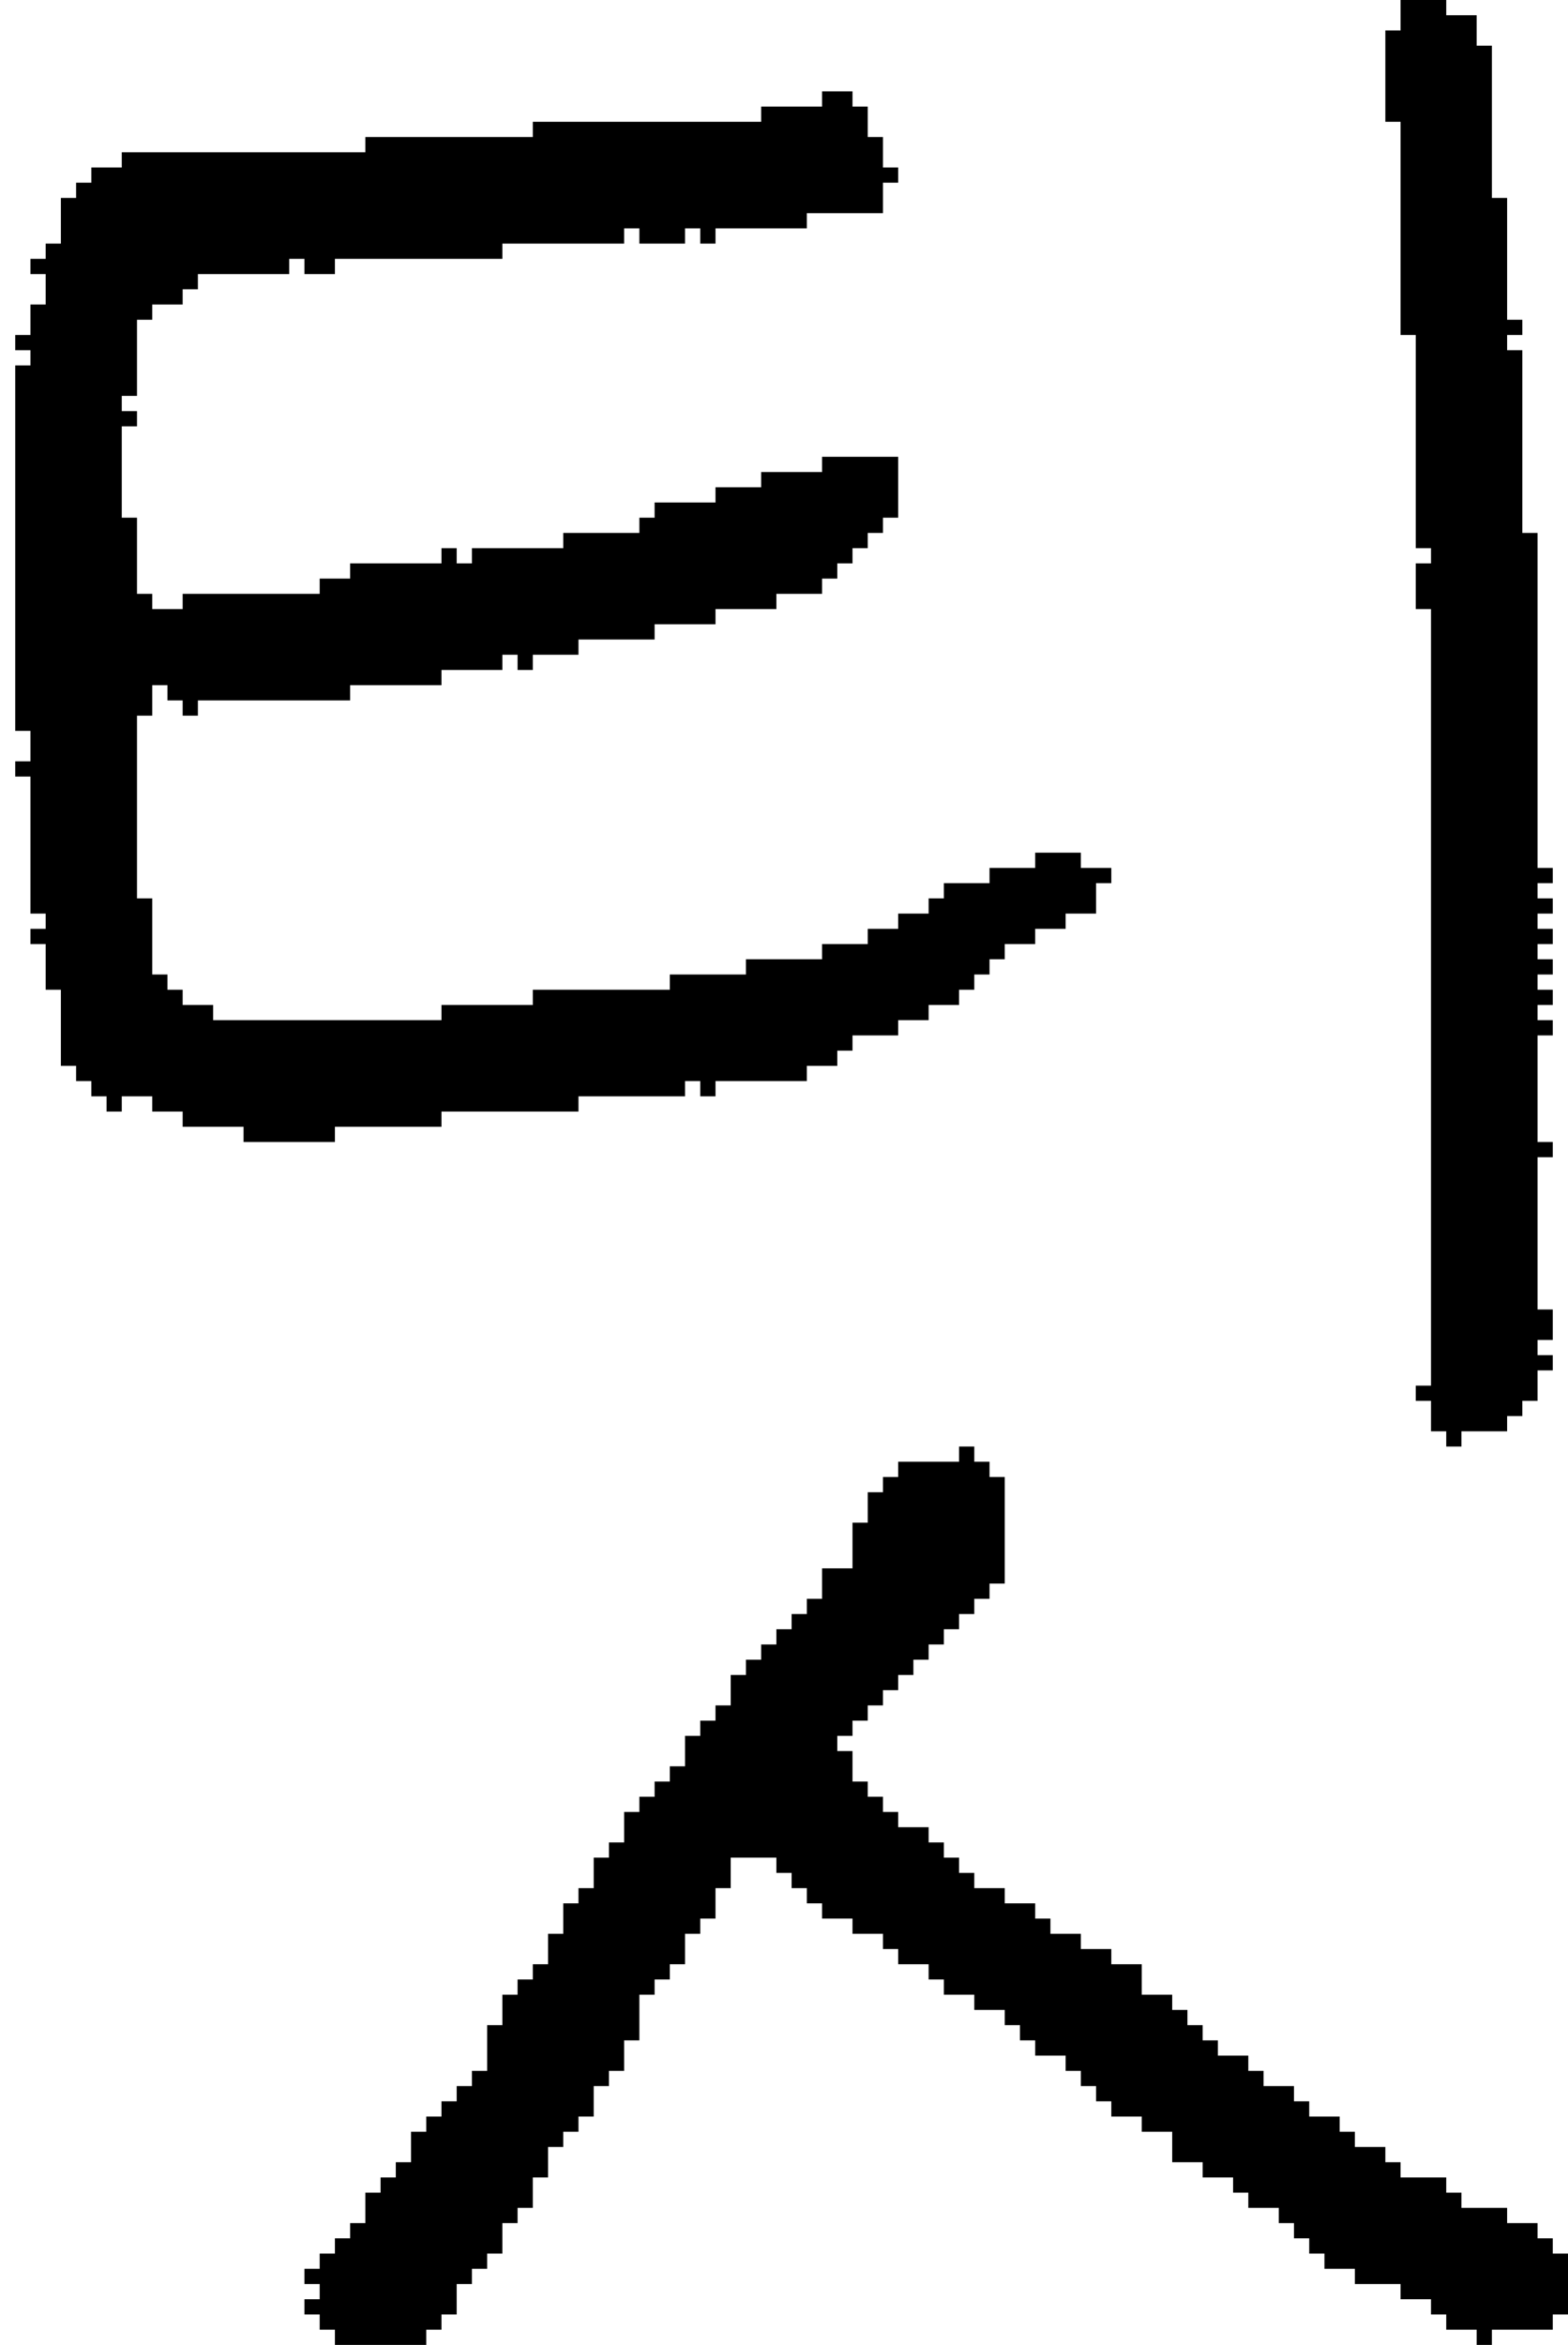 <?xml version="1.0" encoding="UTF-8" standalone="no"?>
<!DOCTYPE svg PUBLIC "-//W3C//DTD SVG 1.1//EN" 
  "http://www.w3.org/Graphics/SVG/1.1/DTD/svg11.dtd">
<svg width="103" height="154"
     xmlns="http://www.w3.org/2000/svg" version="1.1">
 <path d="  M 1,48  L 2,48  L 2,50  L 1,50  L 1,51  L 2,51  L 2,60  L 3,60  L 3,61  L 2,61  L 2,62  L 3,62  L 3,65  L 4,65  L 4,70  L 5,70  L 5,71  L 6,71  L 6,72  L 7,72  L 7,73  L 8,73  L 8,72  L 10,72  L 10,73  L 12,73  L 12,74  L 16,74  L 16,75  L 22,75  L 22,74  L 29,74  L 29,73  L 38,73  L 38,72  L 45,72  L 45,71  L 46,71  L 46,72  L 47,72  L 47,71  L 53,71  L 53,70  L 55,70  L 55,69  L 56,69  L 56,68  L 59,68  L 59,67  L 61,67  L 61,66  L 63,66  L 63,65  L 64,65  L 64,64  L 65,64  L 65,63  L 66,63  L 66,62  L 68,62  L 68,61  L 70,61  L 70,60  L 72,60  L 72,58  L 73,58  L 73,57  L 71,57  L 71,56  L 68,56  L 68,57  L 65,57  L 65,58  L 62,58  L 62,59  L 61,59  L 61,60  L 59,60  L 59,61  L 57,61  L 57,62  L 54,62  L 54,63  L 49,63  L 49,64  L 44,64  L 44,65  L 35,65  L 35,66  L 29,66  L 29,67  L 14,67  L 14,66  L 12,66  L 12,65  L 11,65  L 11,64  L 10,64  L 10,59  L 9,59  L 9,47  L 10,47  L 10,45  L 11,45  L 11,46  L 12,46  L 12,47  L 13,47  L 13,46  L 23,46  L 23,45  L 29,45  L 29,44  L 33,44  L 33,43  L 34,43  L 34,44  L 35,44  L 35,43  L 38,43  L 38,42  L 43,42  L 43,41  L 47,41  L 47,40  L 51,40  L 51,39  L 54,39  L 54,38  L 55,38  L 55,37  L 56,37  L 56,36  L 57,36  L 57,35  L 58,35  L 58,34  L 59,34  L 59,30  L 54,30  L 54,31  L 50,31  L 50,32  L 47,32  L 47,33  L 43,33  L 43,34  L 42,34  L 42,35  L 37,35  L 37,36  L 31,36  L 31,37  L 30,37  L 30,36  L 29,36  L 29,37  L 23,37  L 23,38  L 21,38  L 21,39  L 12,39  L 12,40  L 10,40  L 10,39  L 9,39  L 9,34  L 8,34  L 8,28  L 9,28  L 9,27  L 8,27  L 8,26  L 9,26  L 9,21  L 10,21  L 10,20  L 12,20  L 12,19  L 13,19  L 13,18  L 19,18  L 19,17  L 20,17  L 20,18  L 22,18  L 22,17  L 33,17  L 33,16  L 41,16  L 41,15  L 42,15  L 42,16  L 45,16  L 45,15  L 46,15  L 46,16  L 47,16  L 47,15  L 53,15  L 53,14  L 58,14  L 58,12  L 59,12  L 59,11  L 58,11  L 58,9  L 57,9  L 57,7  L 56,7  L 56,6  L 54,6  L 54,7  L 50,7  L 50,8  L 35,8  L 35,9  L 24,9  L 24,10  L 8,10  L 8,11  L 6,11  L 6,12  L 5,12  L 5,13  L 4,13  L 4,16  L 3,16  L 3,17  L 2,17  L 2,18  L 3,18  L 3,20  L 2,20  L 2,22  L 1,22  L 1,23  L 2,23  L 2,24  L 1,24  Z  " style="fill:rgb(0, 0, 0); fill-opacity:1.000; stroke:none;" />
 <path d="  M 40,122  L 39,122  L 39,124  L 38,124  L 38,125  L 37,125  L 37,127  L 36,127  L 36,129  L 35,129  L 35,130  L 34,130  L 34,131  L 33,131  L 33,133  L 32,133  L 32,136  L 31,136  L 31,137  L 30,137  L 30,138  L 29,138  L 29,139  L 28,139  L 28,140  L 27,140  L 27,142  L 26,142  L 26,143  L 25,143  L 25,144  L 24,144  L 24,146  L 23,146  L 23,147  L 22,147  L 22,148  L 21,148  L 21,149  L 20,149  L 20,150  L 21,150  L 21,151  L 20,151  L 20,152  L 21,152  L 21,153  L 22,153  L 22,154  L 28,154  L 28,153  L 29,153  L 29,152  L 30,152  L 30,150  L 31,150  L 31,149  L 32,149  L 32,148  L 33,148  L 33,146  L 34,146  L 34,145  L 35,145  L 35,143  L 36,143  L 36,141  L 37,141  L 37,140  L 38,140  L 38,139  L 39,139  L 39,137  L 40,137  L 40,136  L 41,136  L 41,134  L 42,134  L 42,131  L 43,131  L 43,130  L 44,130  L 44,129  L 45,129  L 45,127  L 46,127  L 46,126  L 47,126  L 47,124  L 48,124  L 48,122  L 51,122  L 51,123  L 52,123  L 52,124  L 53,124  L 53,125  L 54,125  L 54,126  L 56,126  L 56,127  L 58,127  L 58,128  L 59,128  L 59,129  L 61,129  L 61,130  L 62,130  L 62,131  L 64,131  L 64,132  L 66,132  L 66,133  L 67,133  L 67,134  L 68,134  L 68,135  L 70,135  L 70,136  L 71,136  L 71,137  L 72,137  L 72,138  L 73,138  L 73,139  L 75,139  L 75,140  L 77,140  L 77,142  L 79,142  L 79,143  L 81,143  L 81,144  L 82,144  L 82,145  L 84,145  L 84,146  L 85,146  L 85,147  L 86,147  L 86,148  L 87,148  L 87,149  L 89,149  L 89,150  L 92,150  L 92,151  L 94,151  L 94,152  L 95,152  L 95,153  L 97,153  L 97,154  L 98,154  L 98,153  L 102,153  L 102,152  L 103,152  L 103,148  L 102,148  L 102,147  L 101,147  L 101,146  L 99,146  L 99,145  L 96,145  L 96,144  L 95,144  L 95,143  L 92,143  L 92,142  L 91,142  L 91,141  L 89,141  L 89,140  L 88,140  L 88,139  L 86,139  L 86,138  L 85,138  L 85,137  L 83,137  L 83,136  L 82,136  L 82,135  L 80,135  L 80,134  L 79,134  L 79,133  L 78,133  L 78,132  L 77,132  L 77,131  L 75,131  L 75,129  L 73,129  L 73,128  L 71,128  L 71,127  L 69,127  L 69,126  L 68,126  L 68,125  L 66,125  L 66,124  L 64,124  L 64,123  L 63,123  L 63,122  L 62,122  L 62,121  L 61,121  L 61,120  L 59,120  L 59,119  L 58,119  L 58,118  L 57,118  L 57,117  L 56,117  L 56,115  L 55,115  L 55,114  L 56,114  L 56,113  L 57,113  L 57,112  L 58,112  L 58,111  L 59,111  L 59,110  L 60,110  L 60,109  L 61,109  L 61,108  L 62,108  L 62,107  L 63,107  L 63,106  L 64,106  L 64,105  L 65,105  L 65,104  L 66,104  L 66,97  L 65,97  L 65,96  L 64,96  L 64,95  L 63,95  L 63,96  L 59,96  L 59,97  L 58,97  L 58,98  L 57,98  L 57,100  L 56,100  L 56,103  L 54,103  L 54,105  L 53,105  L 53,106  L 52,106  L 52,107  L 51,107  L 51,108  L 50,108  L 50,109  L 49,109  L 49,110  L 48,110  L 48,112  L 47,112  L 47,113  L 46,113  L 46,114  L 45,114  L 45,116  L 44,116  L 44,117  L 43,117  L 43,118  L 42,118  L 42,119  L 41,119  L 41,121  L 40,121  Z  " style="fill:rgb(0, 0, 0); fill-opacity:1.000; stroke:none;" />
 <path d="  M 94,91  L 93,91  L 93,92  L 94,92  L 94,94  L 95,94  L 95,95  L 96,95  L 96,94  L 99,94  L 99,93  L 100,93  L 100,92  L 101,92  L 101,90  L 102,90  L 102,89  L 101,89  L 101,88  L 102,88  L 102,86  L 101,86  L 101,76  L 102,76  L 102,75  L 101,75  L 101,68  L 102,68  L 102,67  L 101,67  L 101,66  L 102,66  L 102,65  L 101,65  L 101,64  L 102,64  L 102,63  L 101,63  L 101,62  L 102,62  L 102,61  L 101,61  L 101,60  L 102,60  L 102,59  L 101,59  L 101,58  L 102,58  L 102,57  L 101,57  L 101,35  L 100,35  L 100,23  L 99,23  L 99,22  L 100,22  L 100,21  L 99,21  L 99,13  L 98,13  L 98,3  L 97,3  L 97,1  L 95,1  L 95,0  L 92,0  L 92,2  L 91,2  L 91,8  L 92,8  L 92,22  L 93,22  L 93,36  L 94,36  L 94,37  L 93,37  L 93,40  L 94,40  Z  " style="fill:rgb(0, 0, 0); fill-opacity:1.000; stroke:none;" />
</svg>
